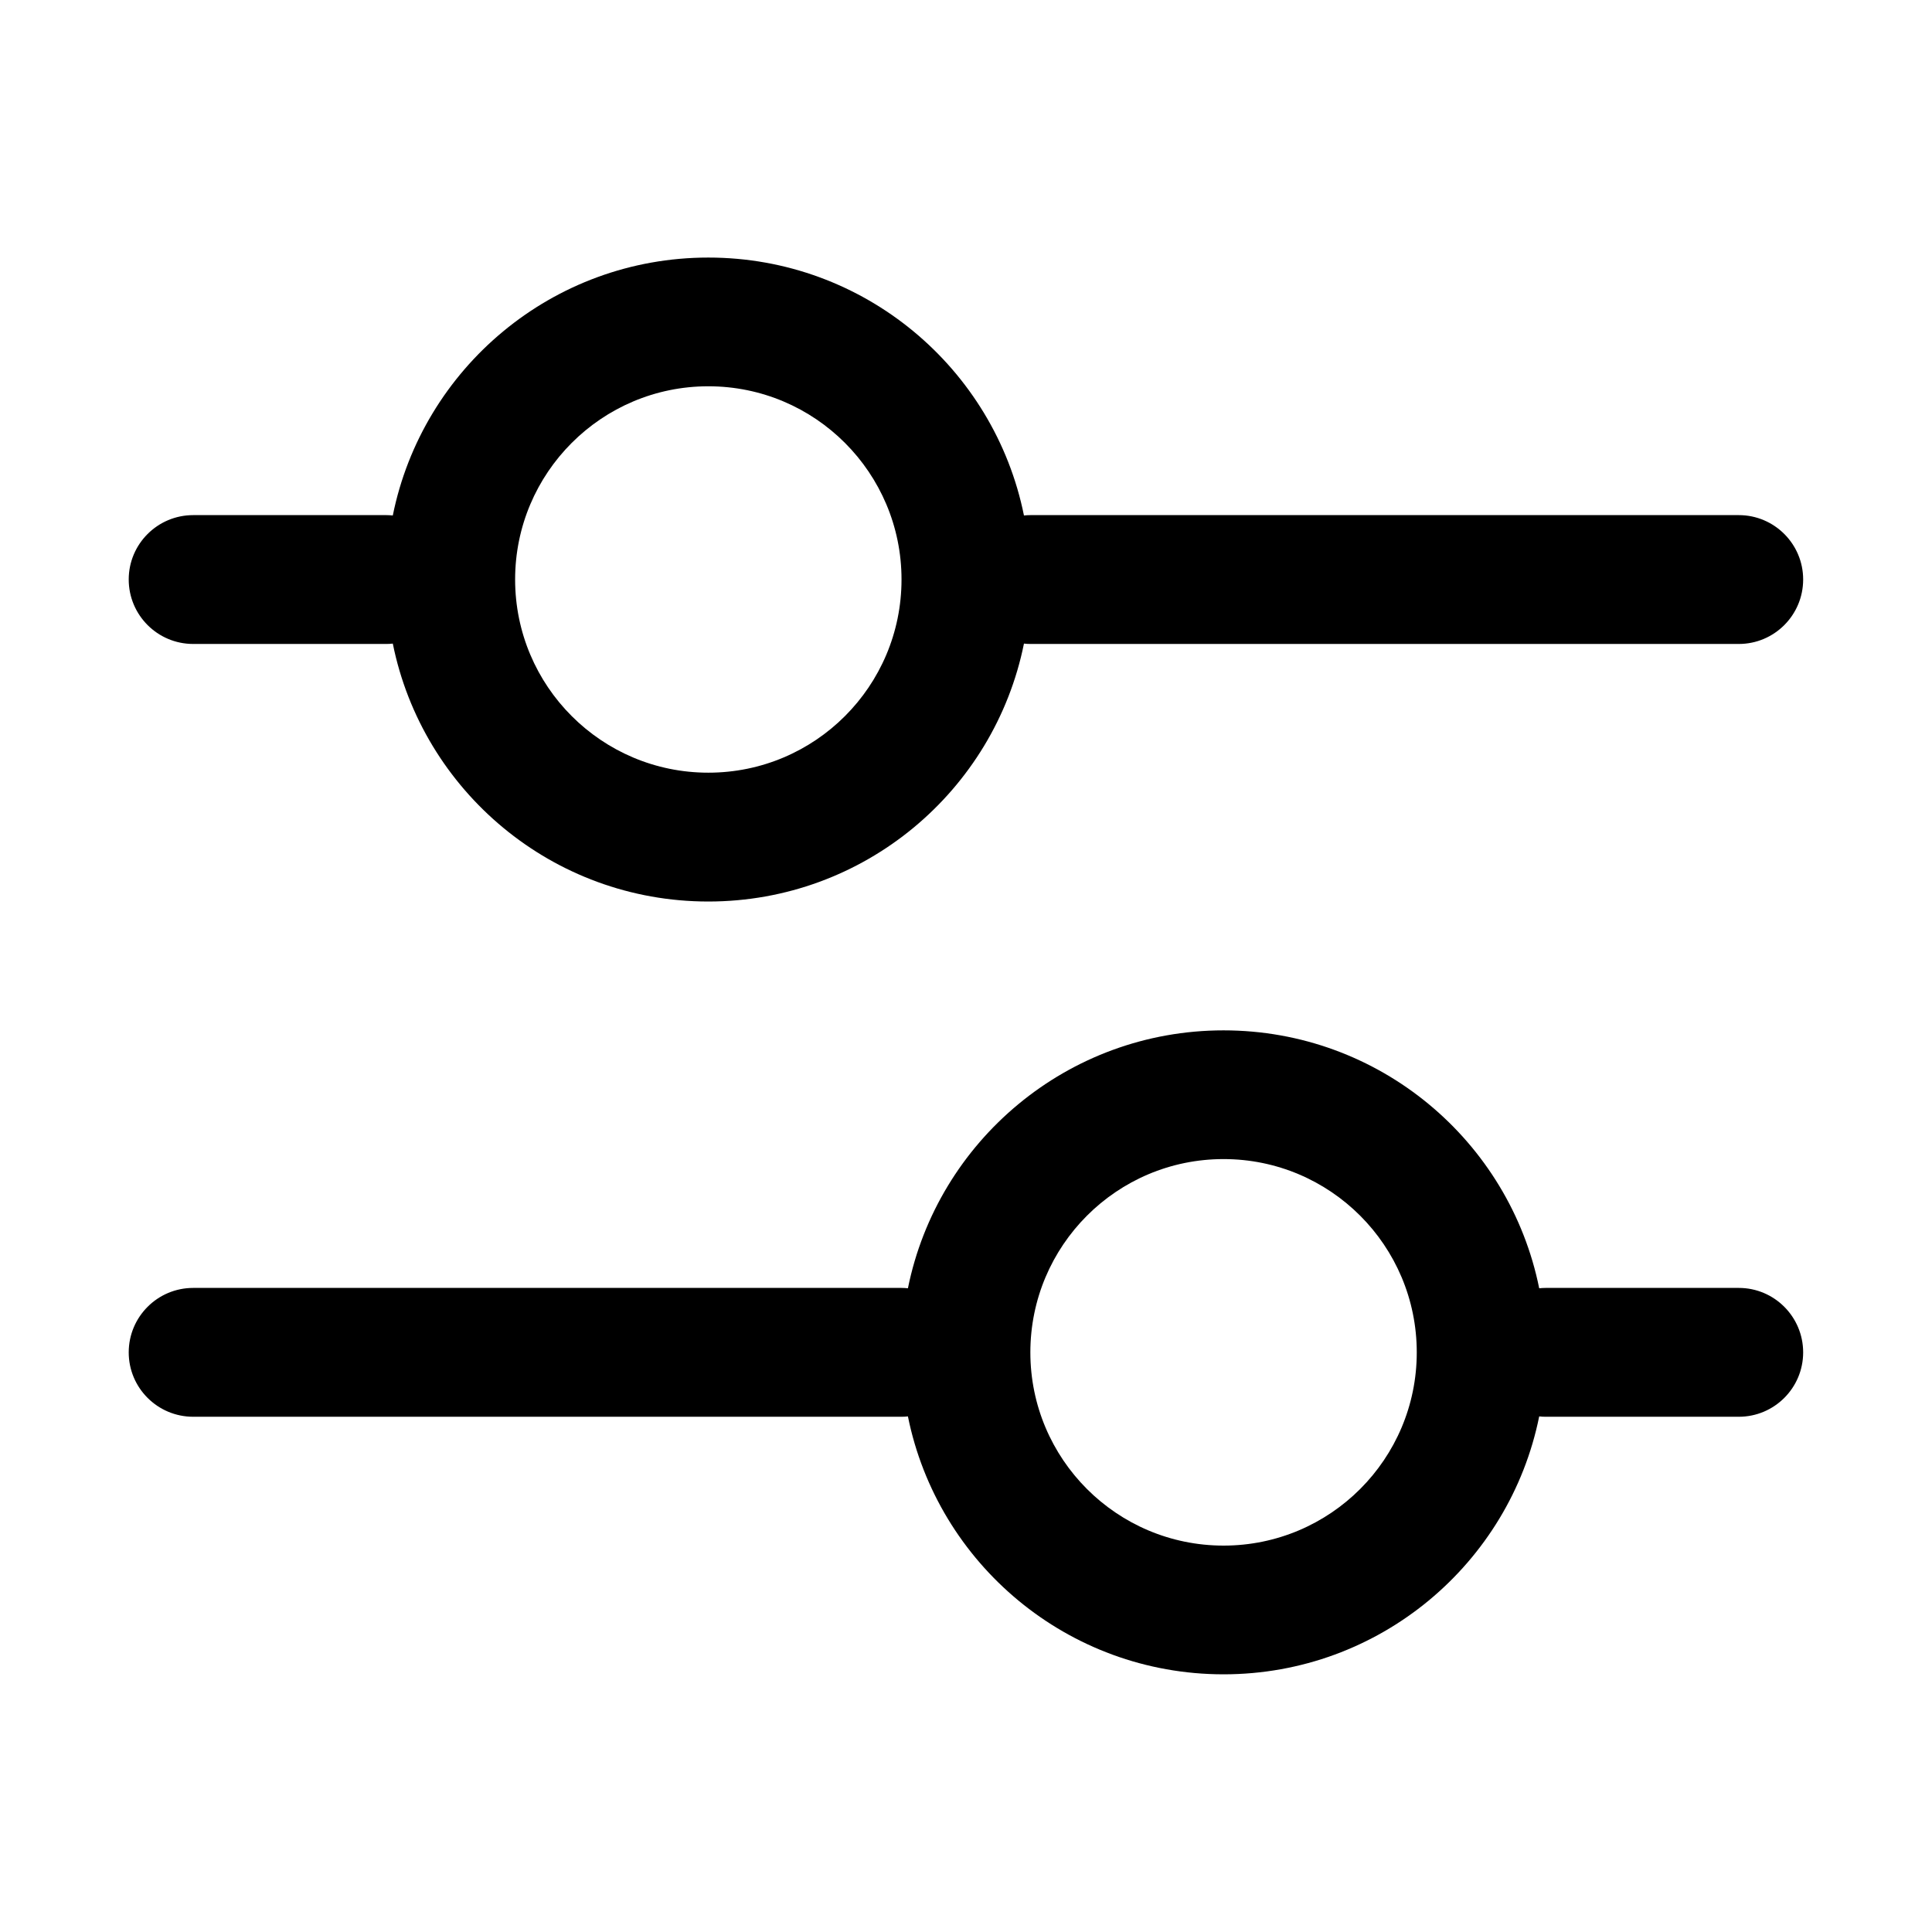 <svg width="16" height="16" viewBox="0 0 16 16" fill="none" xmlns="http://www.w3.org/2000/svg">
<path fill-rule="evenodd" clip-rule="evenodd" d="M5.866 3.199C4.983 3.199 4.266 3.916 4.266 4.799C4.266 5.683 4.983 6.399 5.866 6.399C6.75 6.399 7.466 5.683 7.466 4.799C7.466 3.916 6.75 3.199 5.866 3.199ZM3.2 5.333C3.218 5.333 3.235 5.332 3.253 5.33C3.499 6.549 4.575 7.466 5.866 7.466C7.157 7.466 8.234 6.549 8.48 5.33C8.498 5.332 8.515 5.333 8.533 5.333H14.4C14.694 5.333 14.933 5.094 14.933 4.799C14.933 4.505 14.694 4.266 14.4 4.266H8.533C8.515 4.266 8.498 4.267 8.48 4.269C8.234 3.05 7.157 2.133 5.866 2.133C4.575 2.133 3.499 3.05 3.253 4.269C3.235 4.267 3.218 4.266 3.2 4.266H1.6C1.305 4.266 1.066 4.505 1.066 4.799C1.066 5.094 1.305 5.333 1.6 5.333H3.2ZM12.747 11.73C12.501 12.949 11.424 13.866 10.133 13.866C8.842 13.866 7.765 12.949 7.519 11.73C7.502 11.732 7.484 11.733 7.466 11.733H1.6C1.305 11.733 1.066 11.494 1.066 11.2C1.066 10.905 1.305 10.666 1.6 10.666H7.466C7.484 10.666 7.502 10.667 7.519 10.669C7.765 9.45 8.842 8.533 10.133 8.533C11.424 8.533 12.501 9.45 12.747 10.669C12.764 10.667 12.782 10.666 12.8 10.666H14.4C14.694 10.666 14.933 10.905 14.933 11.2C14.933 11.494 14.694 11.733 14.4 11.733H12.8C12.782 11.733 12.764 11.732 12.747 11.73ZM8.533 11.2C8.533 10.316 9.249 9.599 10.133 9.599C11.017 9.599 11.733 10.316 11.733 11.2C11.733 12.083 11.017 12.8 10.133 12.8C9.249 12.8 8.533 12.083 8.533 11.2Z" fill="currentColor"/>
</svg>
